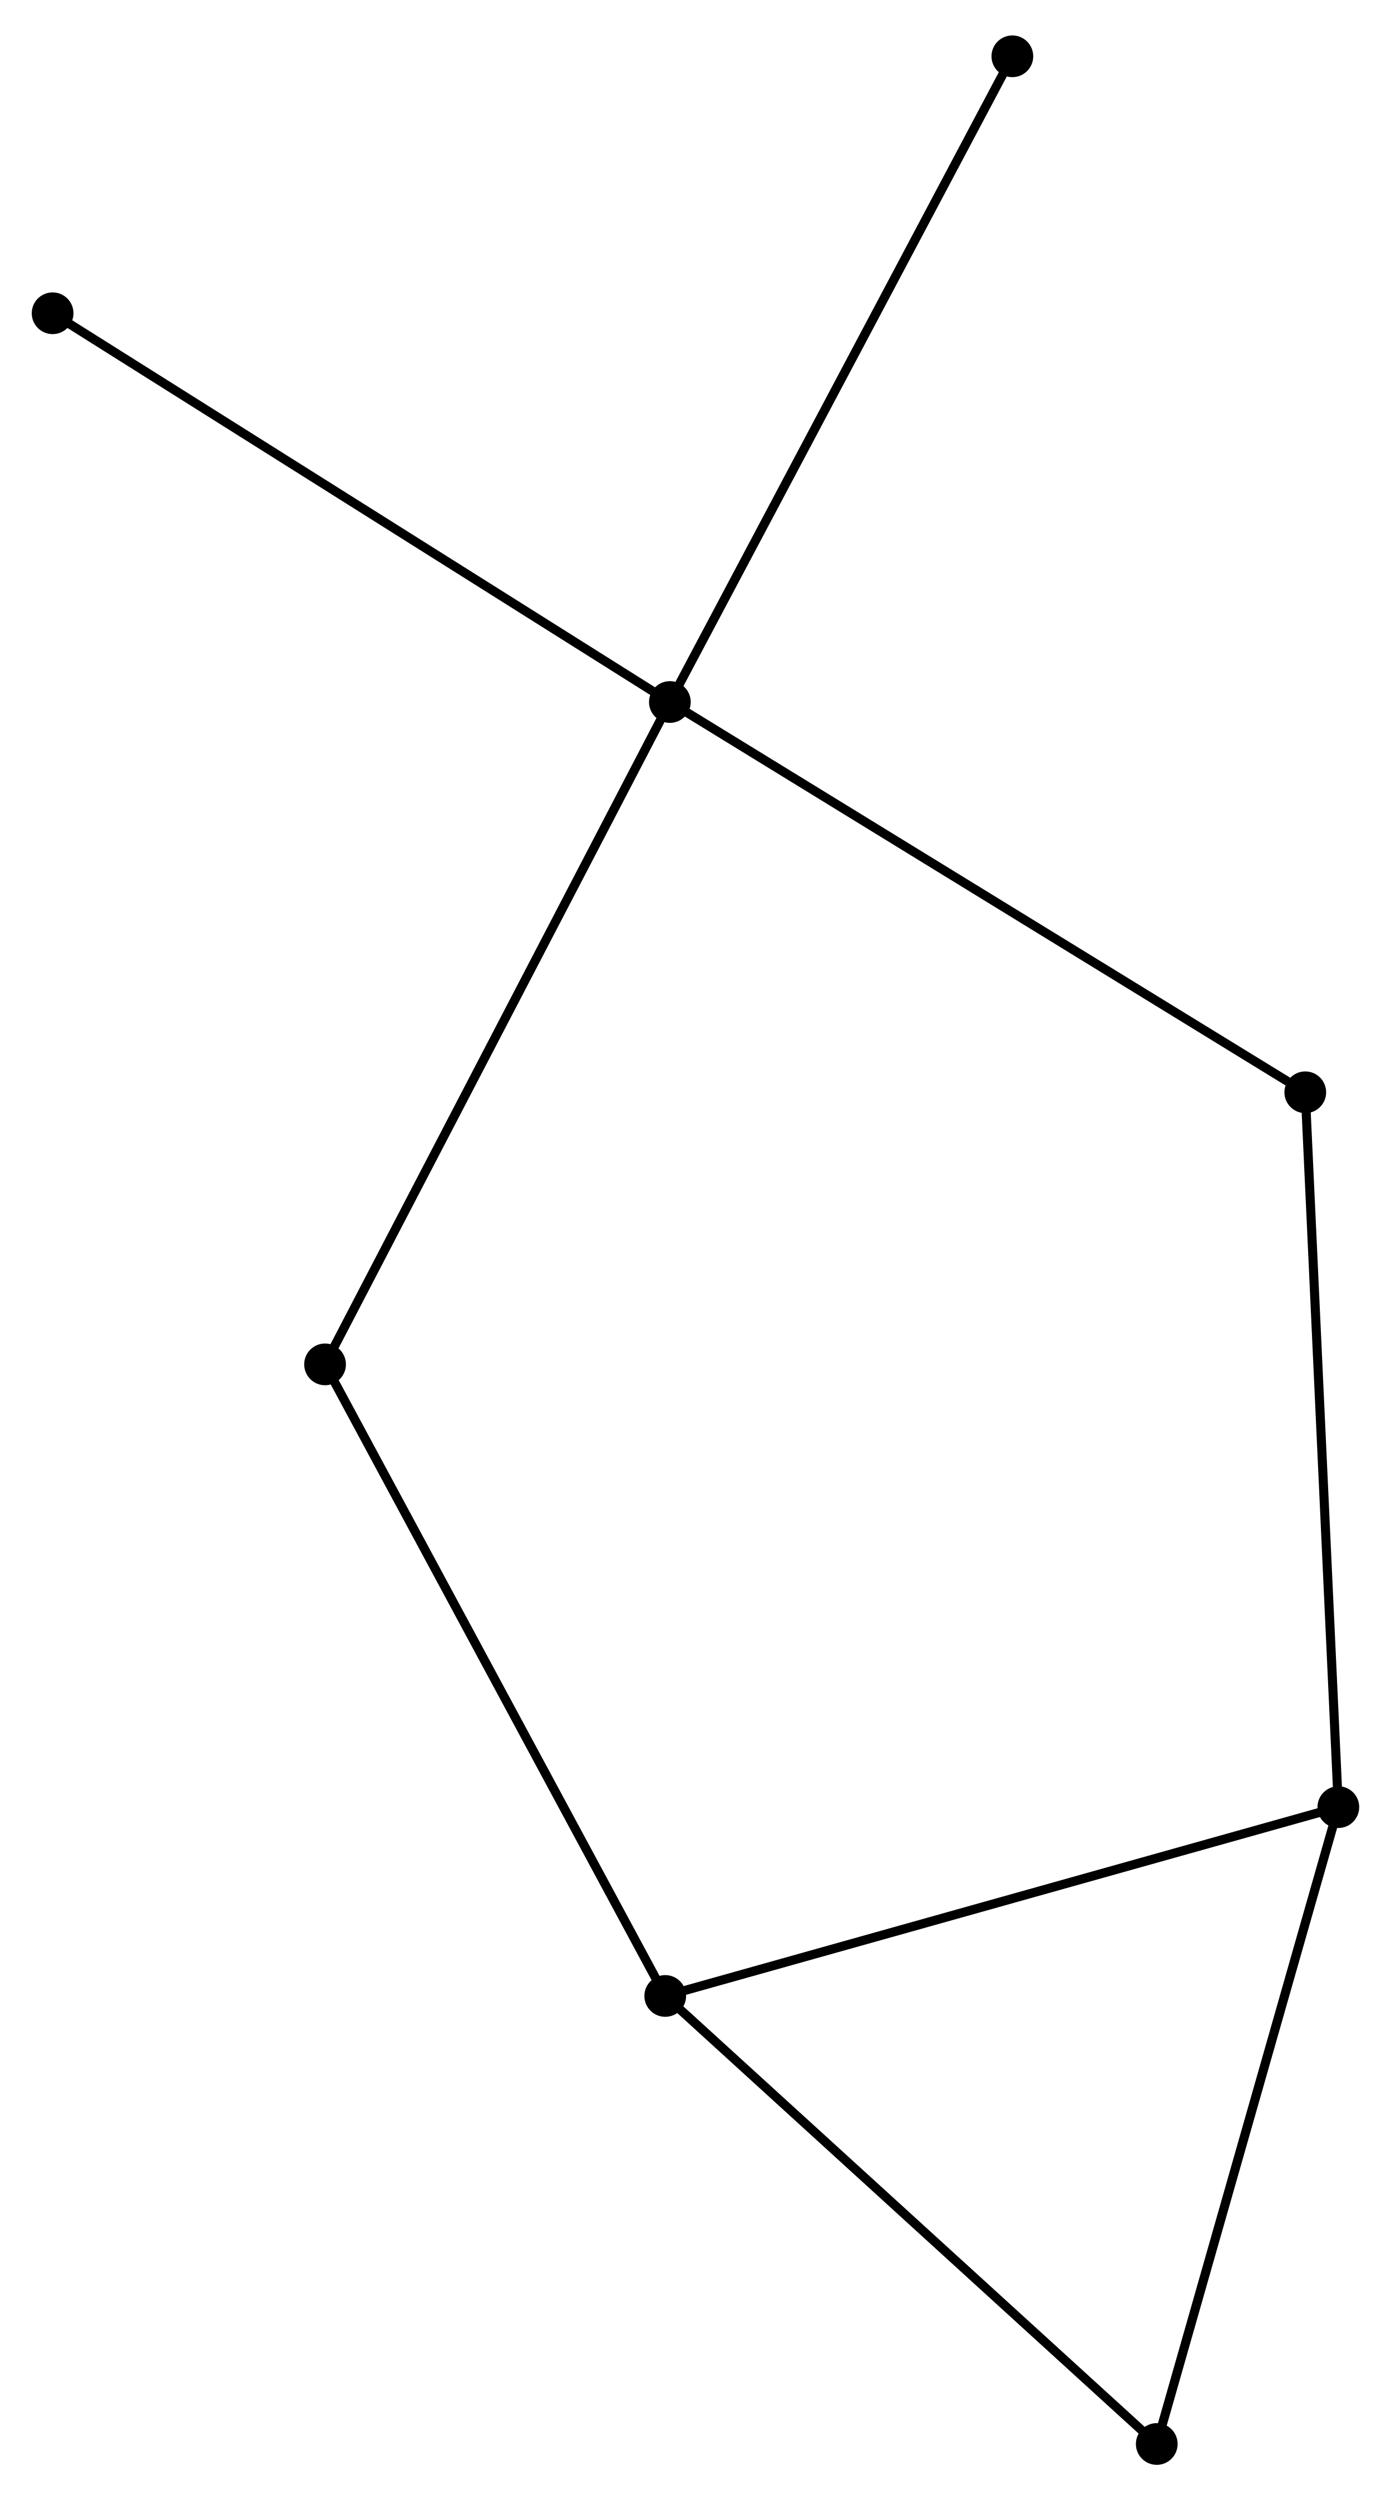 <?xml version="1.0" encoding="UTF-8" standalone="no"?>
<!DOCTYPE svg PUBLIC "-//W3C//DTD SVG 1.1//EN"
 "http://www.w3.org/Graphics/SVG/1.1/DTD/svg11.dtd">
<!-- Generated by graphviz version 2.36.0 (20140111.2315)
 -->
<!-- Title: %3 Pages: 1 -->
<svg width="153pt" height="275pt"
 viewBox="0.00 0.00 153.34 274.80" xmlns="http://www.w3.org/2000/svg" xmlns:xlink="http://www.w3.org/1999/xlink">
<g id="graph0" class="graph" transform="scale(1 1) rotate(0) translate(4 270.803)">
<title>%3</title>
<!-- 0 -->
<g id="node1" class="node"><title>0</title>
<ellipse fill="black" stroke="black" cx="69.846" cy="-193.824" rx="1.8" ry="1.8"/>
</g>
<!-- 3 -->
<g id="node2" class="node"><title>3</title>
<ellipse fill="black" stroke="black" cx="139.89" cy="-150.802" rx="1.8" ry="1.8"/>
</g>
<!-- 0&#45;&#45;3 -->
<g id="edge1" class="edge"><title>0&#45;&#45;3</title>
<path fill="none" stroke="black" d="M71.577,-192.761C81.184,-186.86 127.865,-158.188 137.962,-151.987"/>
</g>
<!-- 4 -->
<g id="node3" class="node"><title>4</title>
<ellipse fill="black" stroke="black" cx="31.834" cy="-120.809" rx="1.8" ry="1.8"/>
</g>
<!-- 0&#45;&#45;4 -->
<g id="edge2" class="edge"><title>0&#45;&#45;4</title>
<path fill="none" stroke="black" d="M68.906,-192.019C63.647,-181.918 37.913,-132.488 32.74,-122.551"/>
</g>
<!-- 6 -->
<g id="node4" class="node"><title>6</title>
<ellipse fill="black" stroke="black" cx="1.8" cy="-236.677" rx="1.8" ry="1.8"/>
</g>
<!-- 0&#45;&#45;6 -->
<g id="edge3" class="edge"><title>0&#45;&#45;6</title>
<path fill="none" stroke="black" d="M68.164,-194.883C58.831,-200.761 13.482,-229.32 3.673,-235.497"/>
</g>
<!-- 7 -->
<g id="node5" class="node"><title>7</title>
<ellipse fill="black" stroke="black" cx="107.6" cy="-265.003" rx="1.8" ry="1.8"/>
</g>
<!-- 0&#45;&#45;7 -->
<g id="edge4" class="edge"><title>0&#45;&#45;7</title>
<path fill="none" stroke="black" d="M70.779,-195.584C76.002,-205.431 101.562,-253.619 106.7,-263.305"/>
</g>
<!-- 1 -->
<g id="node6" class="node"><title>1</title>
<ellipse fill="black" stroke="black" cx="143.536" cy="-72.003" rx="1.8" ry="1.8"/>
</g>
<!-- 1&#45;&#45;3 -->
<g id="edge6" class="edge"><title>1&#45;&#45;3</title>
<path fill="none" stroke="black" d="M143.445,-73.951C142.941,-84.853 140.473,-138.199 139.977,-148.923"/>
</g>
<!-- 2 -->
<g id="node7" class="node"><title>2</title>
<ellipse fill="black" stroke="black" cx="69.334" cy="-51.188" rx="1.8" ry="1.8"/>
</g>
<!-- 1&#45;&#45;2 -->
<g id="edge5" class="edge"><title>1&#45;&#45;2</title>
<path fill="none" stroke="black" d="M141.701,-71.489C131.435,-68.609 81.202,-54.517 71.104,-51.684"/>
</g>
<!-- 5 -->
<g id="node8" class="node"><title>5</title>
<ellipse fill="black" stroke="black" cx="123.518" cy="-1.8" rx="1.8" ry="1.8"/>
</g>
<!-- 1&#45;&#45;5 -->
<g id="edge7" class="edge"><title>1&#45;&#45;5</title>
<path fill="none" stroke="black" d="M143.041,-70.268C140.295,-60.64 126.955,-13.852 124.069,-3.733"/>
</g>
<!-- 2&#45;&#45;4 -->
<g id="edge8" class="edge"><title>2&#45;&#45;4</title>
<path fill="none" stroke="black" d="M68.407,-52.909C63.264,-62.457 38.272,-108.857 32.866,-118.893"/>
</g>
<!-- 2&#45;&#45;5 -->
<g id="edge9" class="edge"><title>2&#45;&#45;5</title>
<path fill="none" stroke="black" d="M70.674,-49.967C78.105,-43.193 114.216,-10.279 122.027,-3.159"/>
</g>
</g>
</svg>
